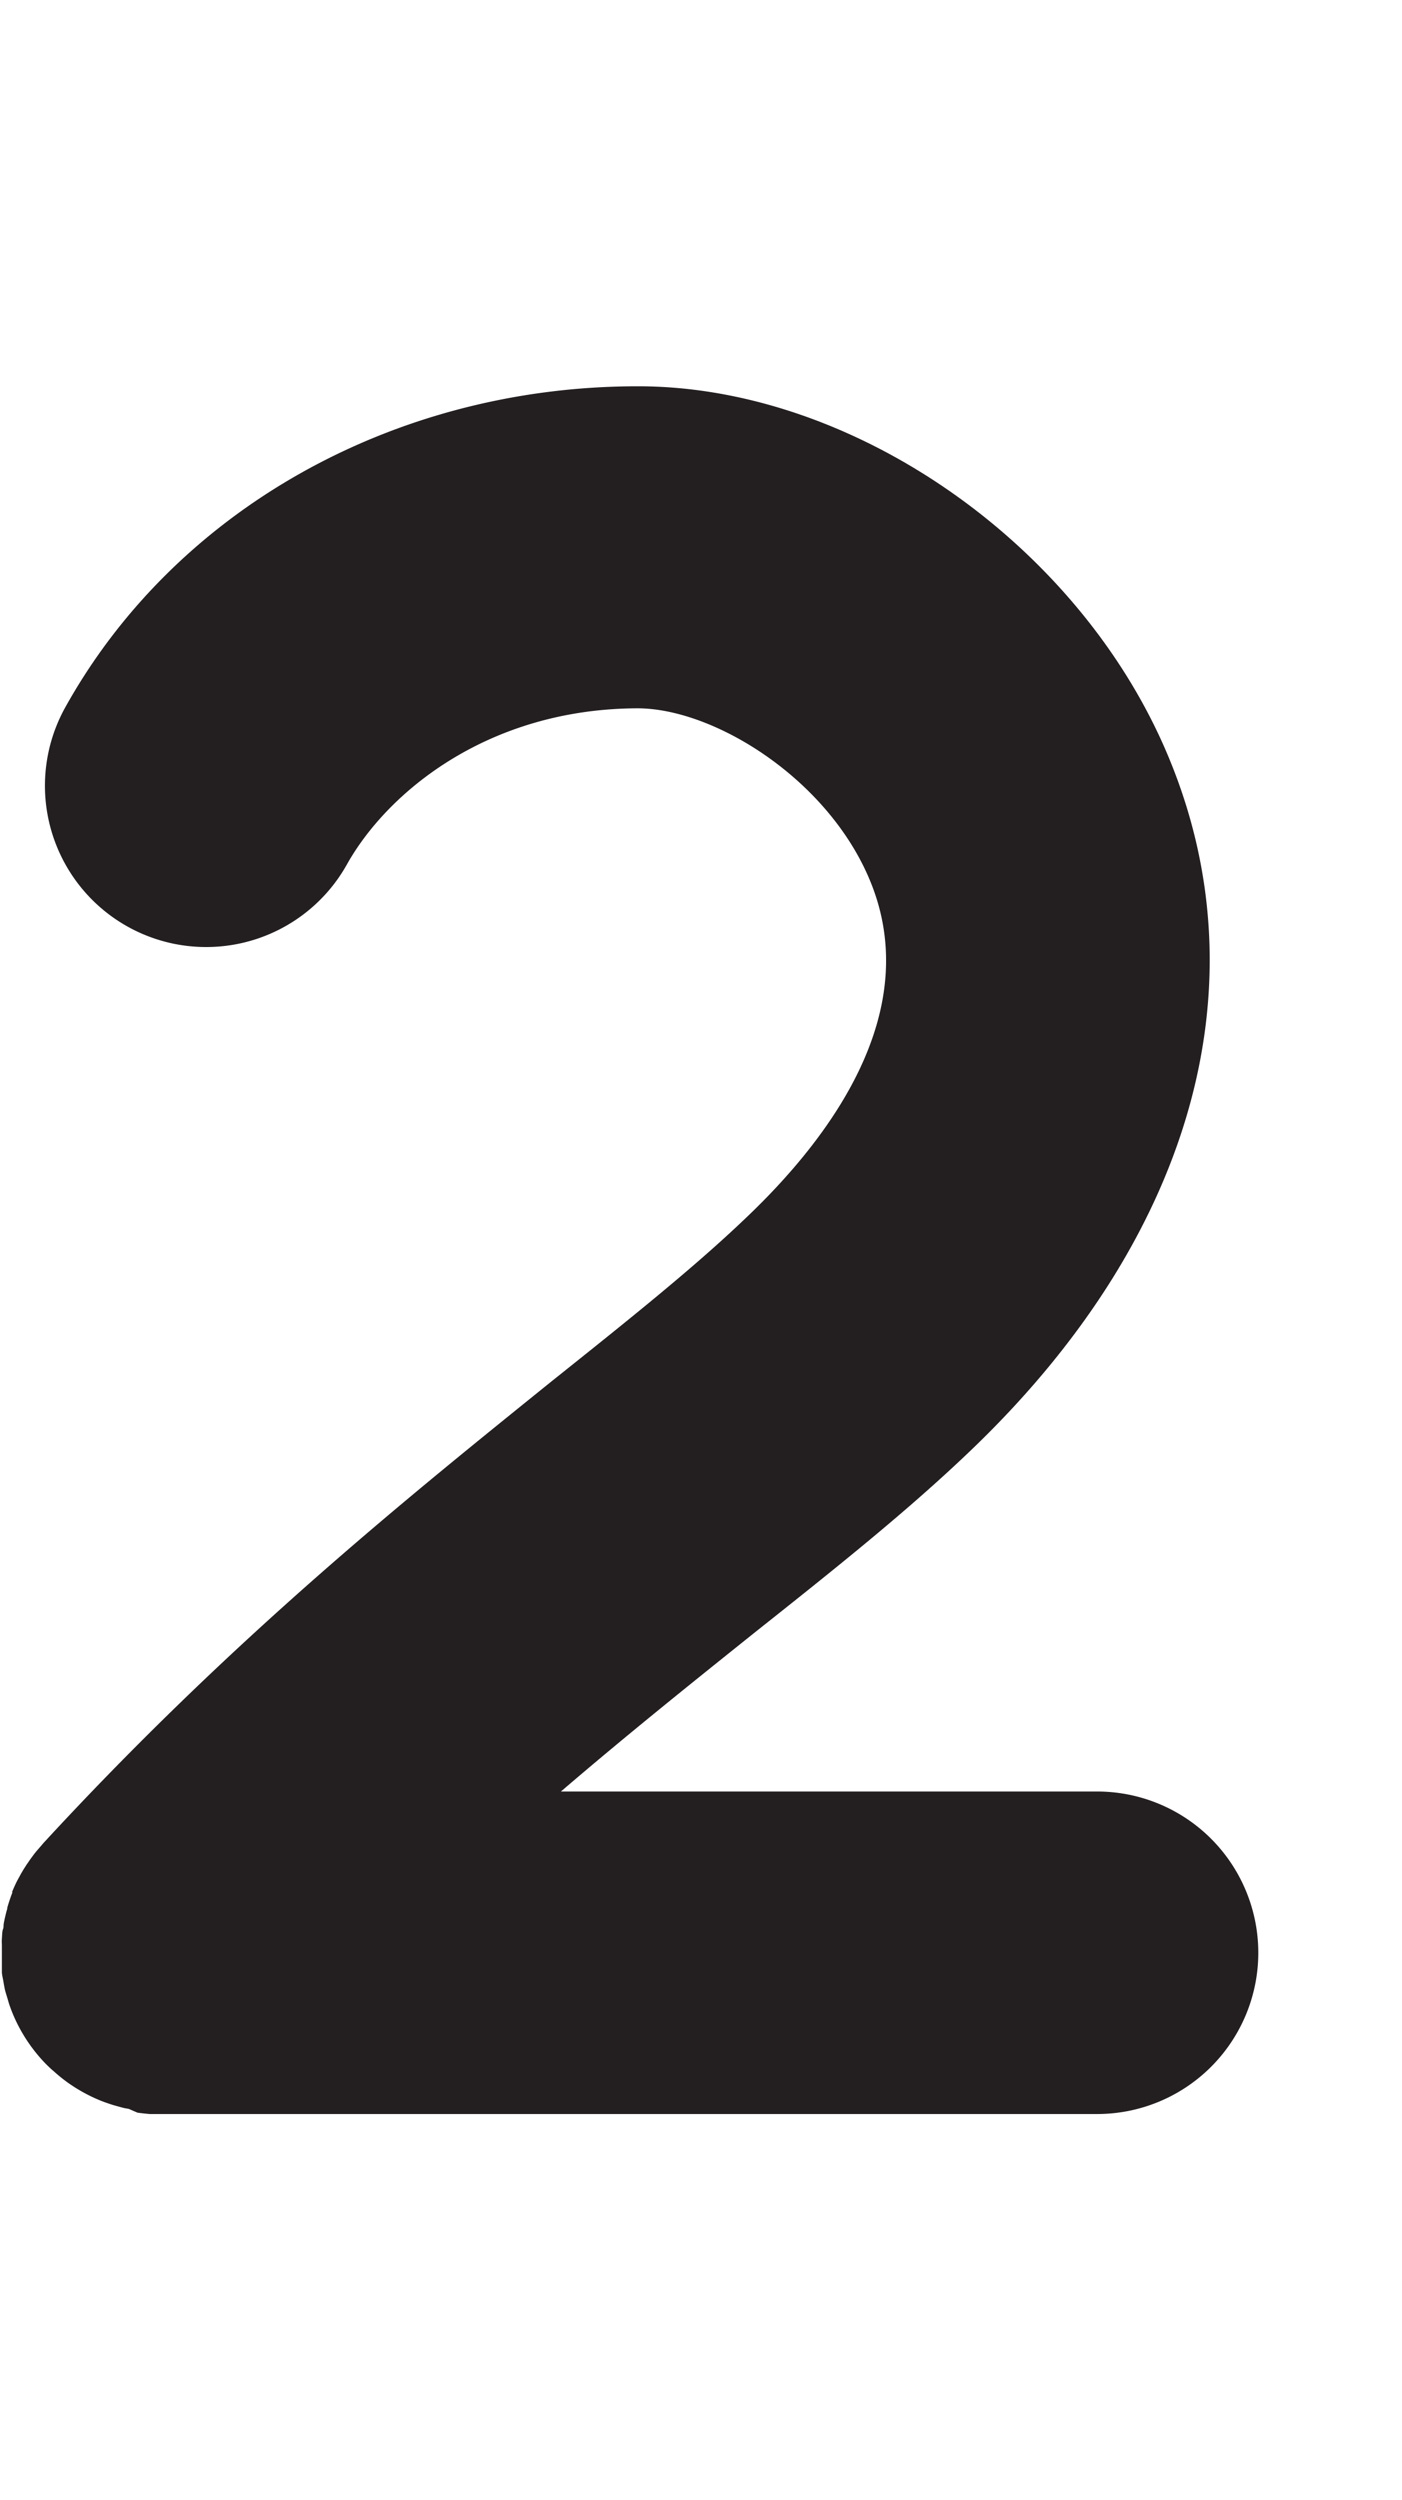 <svg id="Layer_1" data-name="Layer 1" xmlns="http://www.w3.org/2000/svg" width="112.2" height="200" viewBox="0 0 112.2 200"><title>_</title><path d="M77.61,116.1C95.2,99.32,101.07,79.22,93.7,61c-6.93-17.19-25.23-30.1-42.63-30.1H50.92C31.51,30.94,14,40.8,5.22,56.59A12.9,12.9,0,1,0,27.78,69.12C31,63.4,39,56.71,51,56.66h0c6.19,0,15.37,5.71,18.69,13.94,4.17,10.34-3.12,20.3-10,26.83-4.18,4-9.45,8.2-15.55,13.07C32.83,119.63,18.62,131,3.49,147.42h0l-0.08.09-0.14.17c-0.18.2-.35,0.4-0.52,0.61l-0.23.31q-0.2.28-.39,0.56l-0.22.34c-0.12.2-.24,0.4-0.35,0.61l-0.17.31c-0.16.31-.3,0.62-0.43,0.95H1l0,0,0,0h0c-0.16.4-.29,0.8-0.41,1.21,0,0.13-.06.26-0.09,0.39-0.07.28-.14,0.57-0.19,0.85s0,0.33-.07.5-0.07.51-.09,0.76,0,0.38,0,.57,0,0.34,0,.52v0.18c0,0.27,0,.54,0,0.81s0,0.39,0,.59,0.08,0.5.12,0.74,0.07,0.41.11,0.61,0.13,0.47.2,0.7,0.11,0.4.18,0.6a12.84,12.84,0,0,0,.51,1.25v0l0,0a12.83,12.83,0,0,0,2.3,3.35l0,0h0q0.28,0.29.59,0.57l0.11,0.09a13.05,13.05,0,0,0,1.09.89,12.92,12.92,0,0,0,2.72,1.5l0,0h0q0.46,0.18.94,0.33l0.21,0.06c0.25,0.07.49,0.14,0.74,0.2l0.34,0.06L11,169q0.49,0.07,1,.11h75.8a12.9,12.9,0,0,0,0-25.8H44.89c5.41-4.64,10.58-8.77,15.46-12.68C66.93,125.41,72.61,120.88,77.61,116.1Z" fill="#231f20"/></svg>